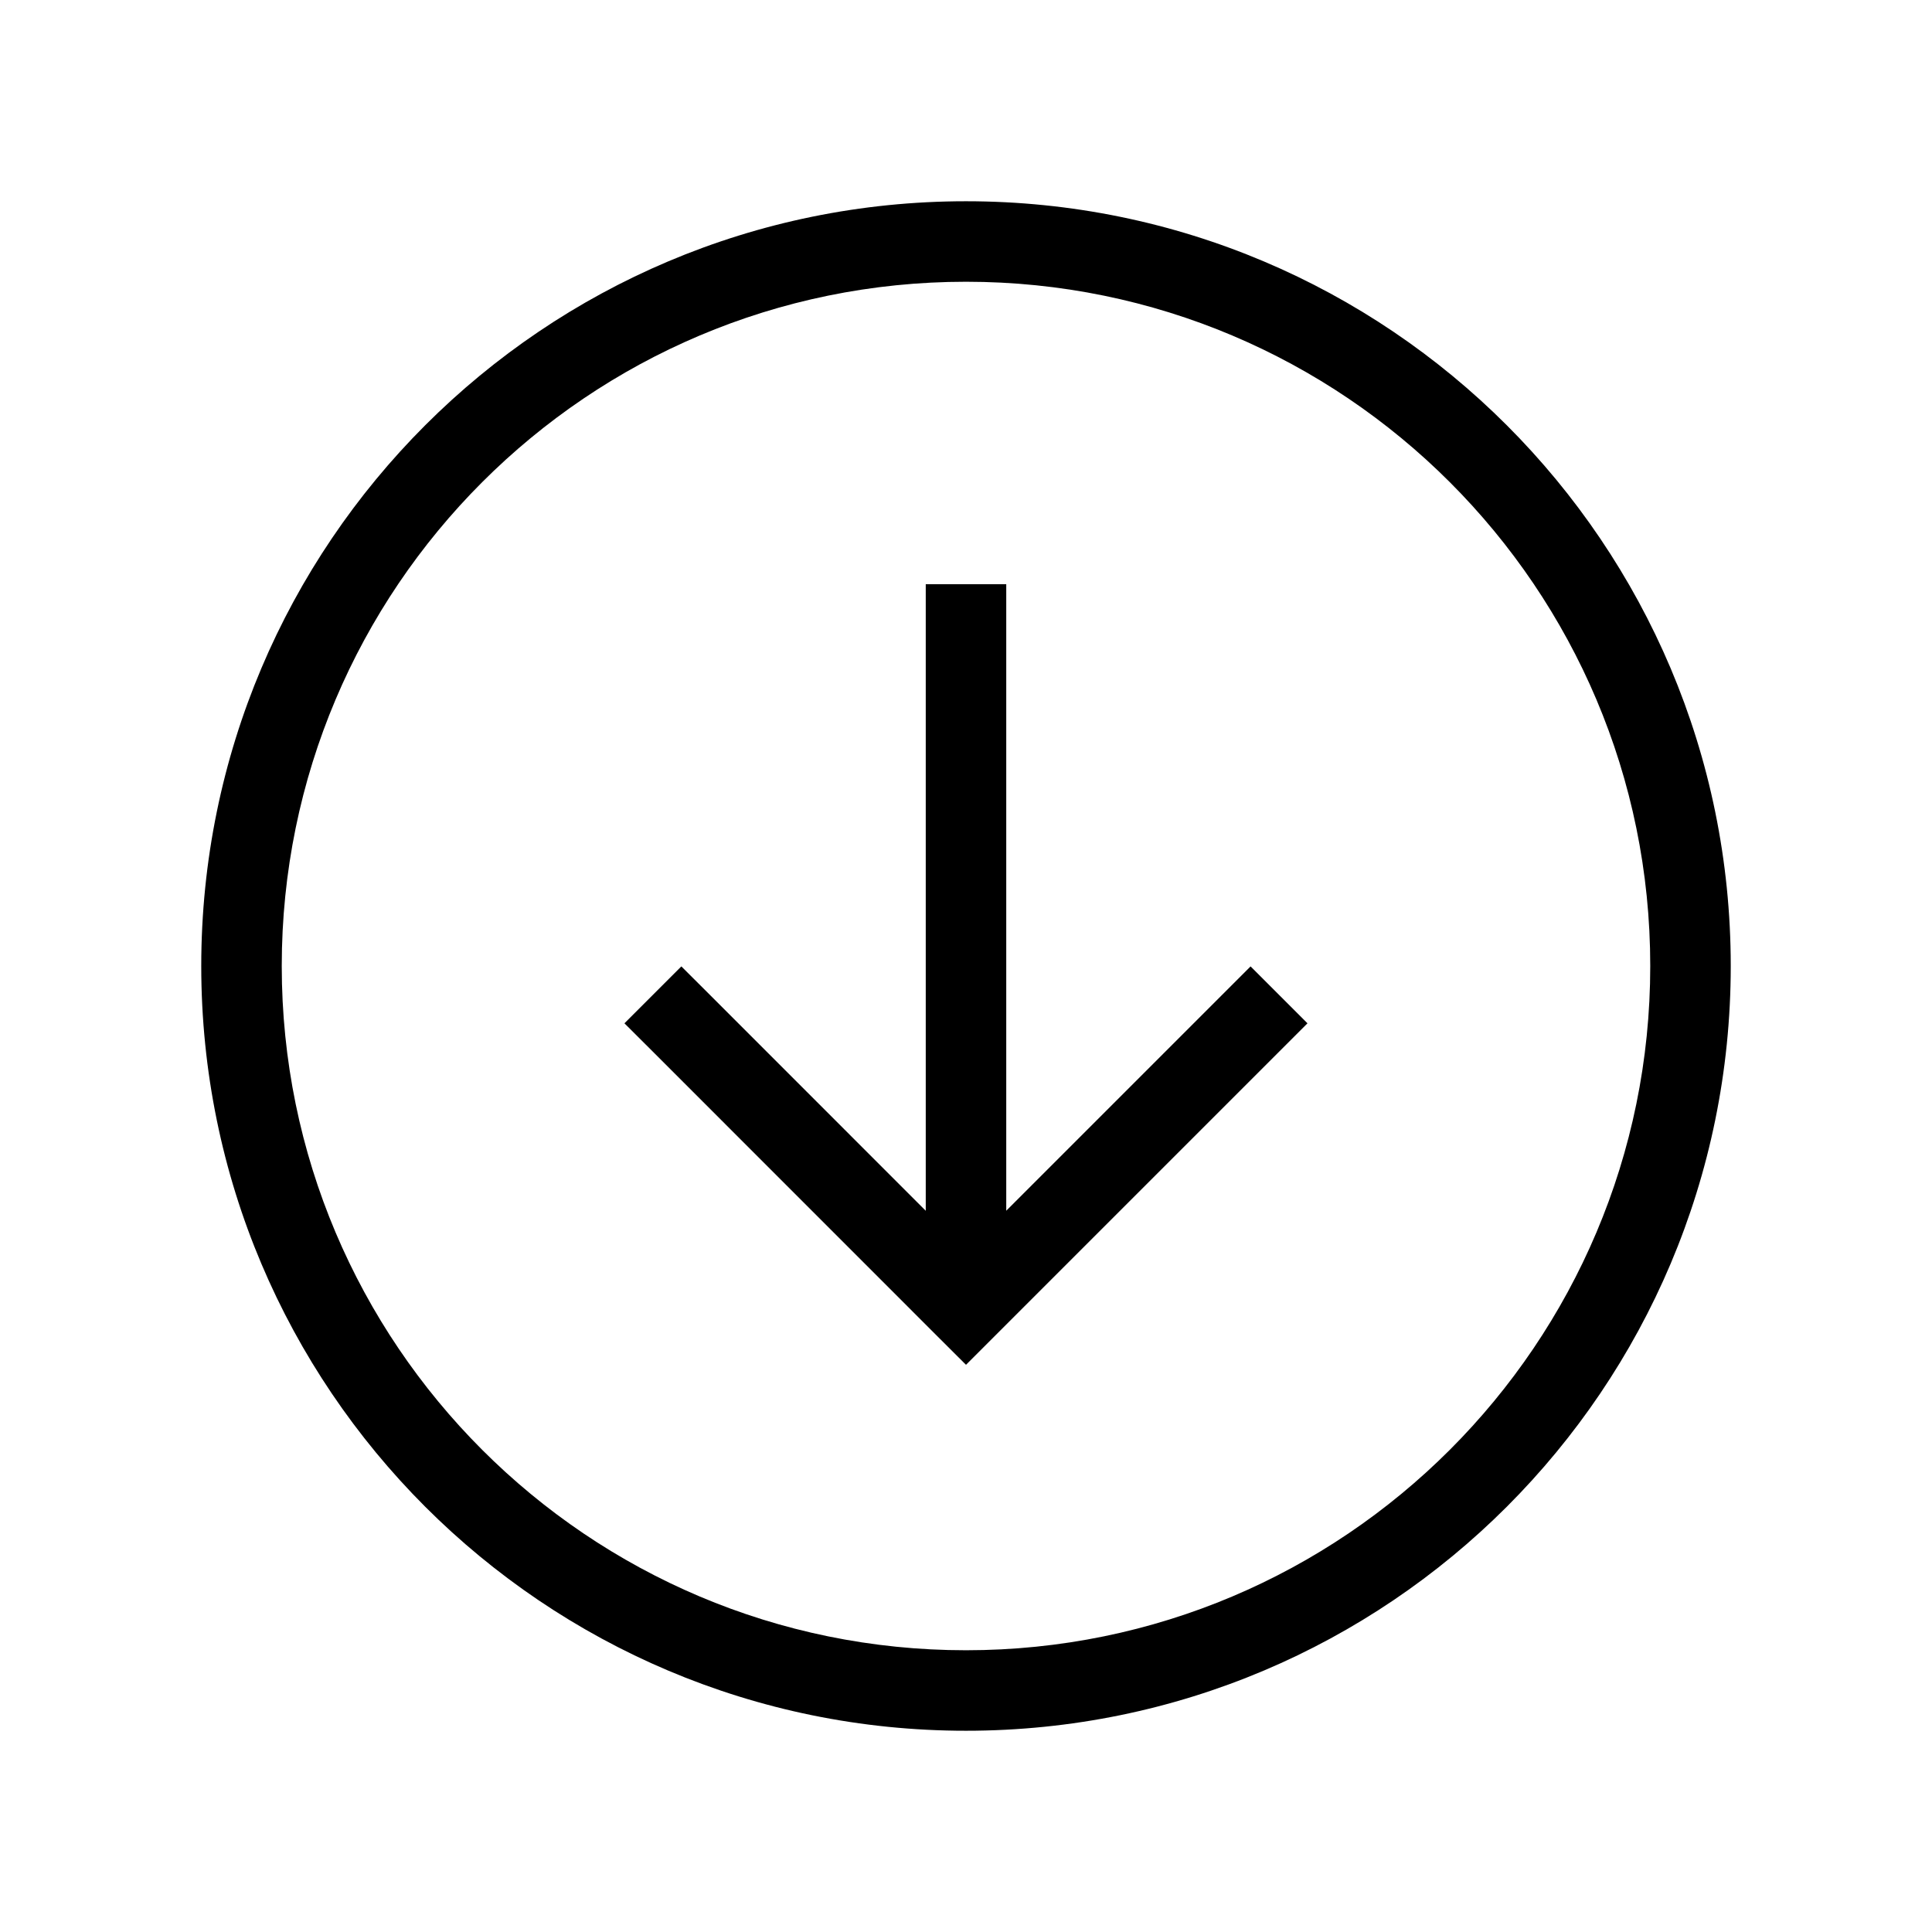 <svg width="24" height="24" viewBox="0 0 24 24" fill="none" xmlns="http://www.w3.org/2000/svg">
    <path d="M12 16.247L11.646 16.601L12 16.954L12.353 16.601L12 16.247ZM15.889 13.065L16.242 12.712L15.535 12.005L15.182 12.358L15.889 13.065ZM8.818 12.358L8.464 12.005L7.757 12.712L8.111 13.065L8.818 12.358ZM12.5 7.757V7.257H11.5V7.757H12.5ZM20.5 12C20.5 16.694 16.694 20.5 12 20.5V21.5C17.247 21.5 21.5 17.247 21.5 12H20.5ZM12 20.5C7.306 20.5 3.5 16.694 3.5 12H2.5C2.5 17.247 6.753 21.5 12 21.5V20.5ZM3.5 12C3.5 7.306 7.306 3.5 12 3.5V2.5C6.753 2.5 2.5 6.753 2.5 12H3.5ZM12 3.5C16.694 3.5 20.5 7.306 20.5 12H21.5C21.5 6.753 17.247 2.5 12 2.5V3.5ZM12.353 16.601L15.889 13.065L15.182 12.358L11.646 15.894L12.353 16.601ZM8.111 13.065L11.646 16.601L12.353 15.894L8.818 12.358L8.111 13.065ZM12.5 16V7.757H11.5V16H12.5Z" fill="currentColor"/>
</svg>
